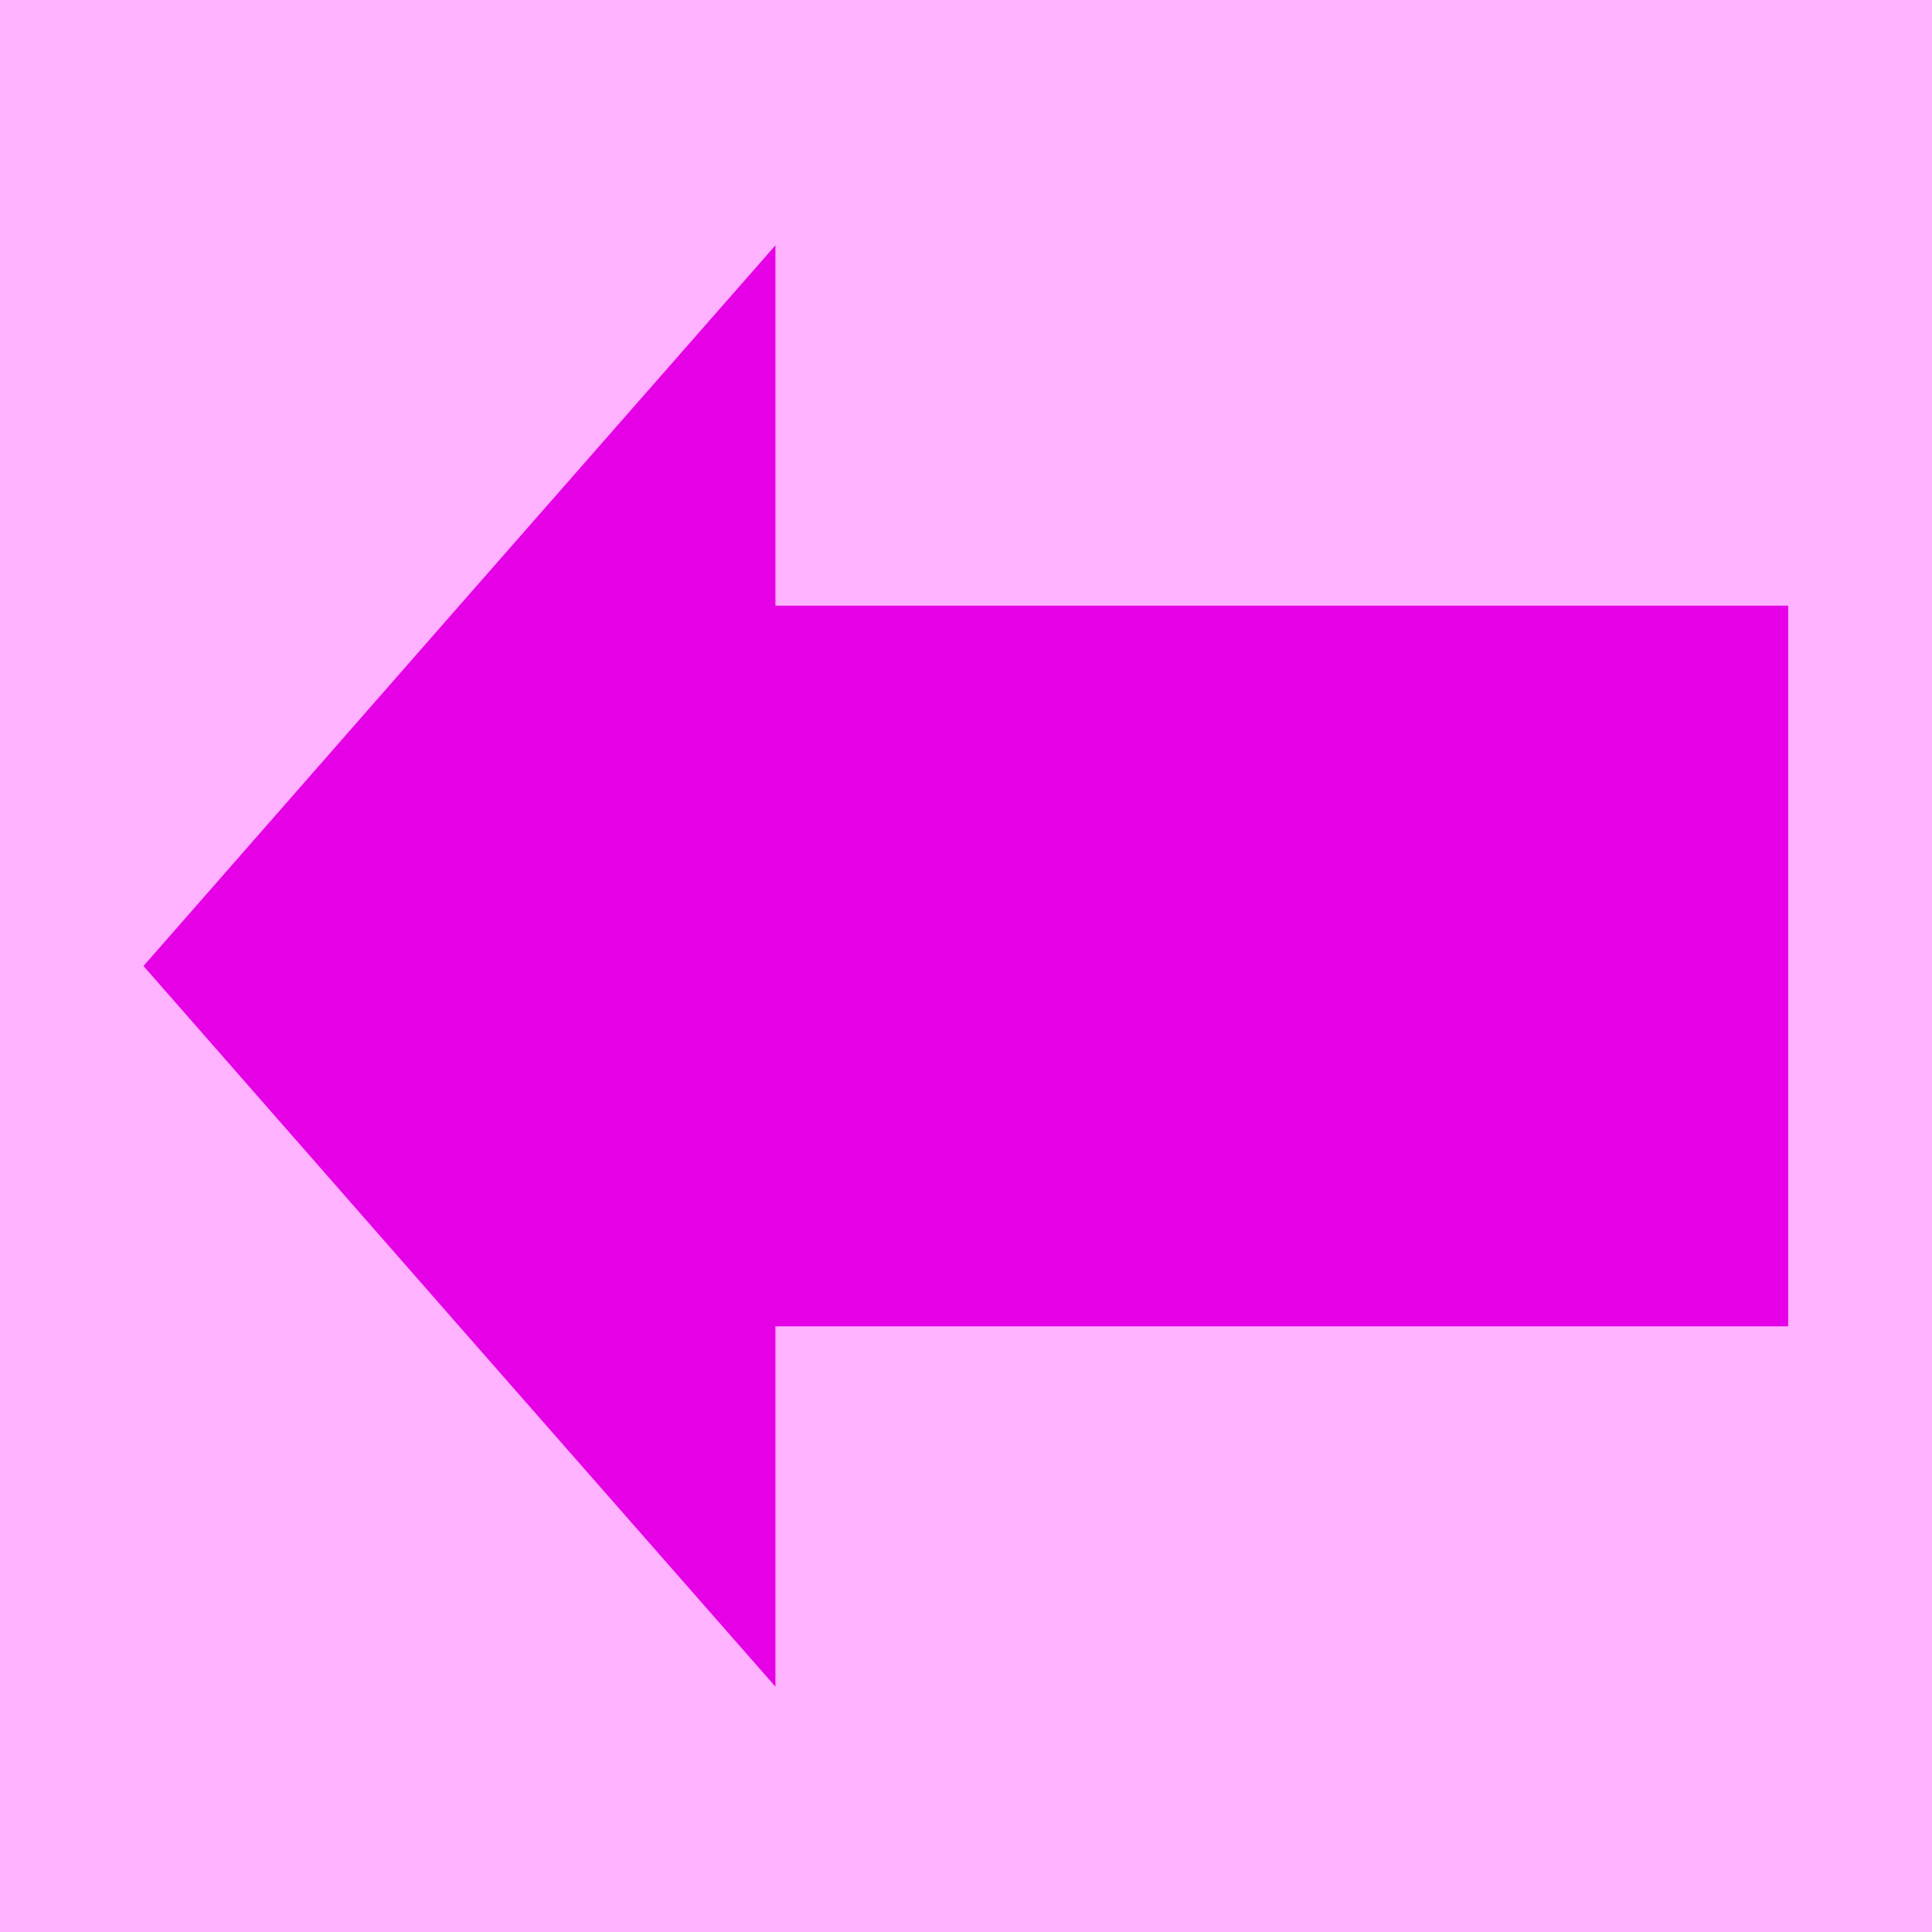 <?xml version="1.0" encoding="UTF-8" standalone="no"?>
<!-- Created with Inkscape (http://www.inkscape.org/) -->

<svg
   width="20"
   height="20"
   viewBox="0 0 5.292 5.292"
   version="1.1"
   id="svg5"
   inkscape:export-filename="6.svg"
   inkscape:export-xdpi="96"
   inkscape:export-ydpi="96"
   xmlns:inkscape="http://www.inkscape.org/namespaces/inkscape"
   xmlns:sodipodi="http://sodipodi.sourceforge.net/DTD/sodipodi-0.dtd"
   xmlns="http://www.w3.org/2000/svg"
   xmlns:svg="http://www.w3.org/2000/svg">
  <sodipodi:namedview
     id="namedview7"
     pagecolor="#ffffff"
     bordercolor="#000000"
     borderopacity="0.25"
     inkscape:showpageshadow="2"
     inkscape:pageopacity="0"
     inkscape:pagecheckerboard="0"
     inkscape:deskcolor="#d1d1d1"
     inkscape:document-units="px"
     showgrid="false"
     inkscape:zoom="25.857319"
     inkscape:cx="12.182237"
     inkscape:cy="12.72367"
     inkscape:window-width="1680"
     inkscape:window-height="1050"
     inkscape:window-x="1194"
     inkscape:window-y="0"
     inkscape:window-maximized="0"
     inkscape:current-layer="layer1" />
  <defs
     id="defs2" />
  <g
     inkscape:label="Layer 1"
     inkscape:groupmode="layer"
     id="layer1">
    <rect
       style="fill:#ffb2ff;fill-opacity:1;stroke-width:0.265"
       id="rect127"
       width="5.292"
       height="5.292"
       x="0"
       y="0" />
    <path
       id="path1392"
       style="fill:#e500e5;fill-opacity:1;stroke-width:0.173"
       d="M 0.393,2.646 1.258,3.633 2.124,4.62 V 3.633 H 4.898 V 1.659 H 2.124 V 0.672 L 1.258,1.659 Z"
       inkscape:transform-center-x="0.28855681" />
  </g>
</svg>
